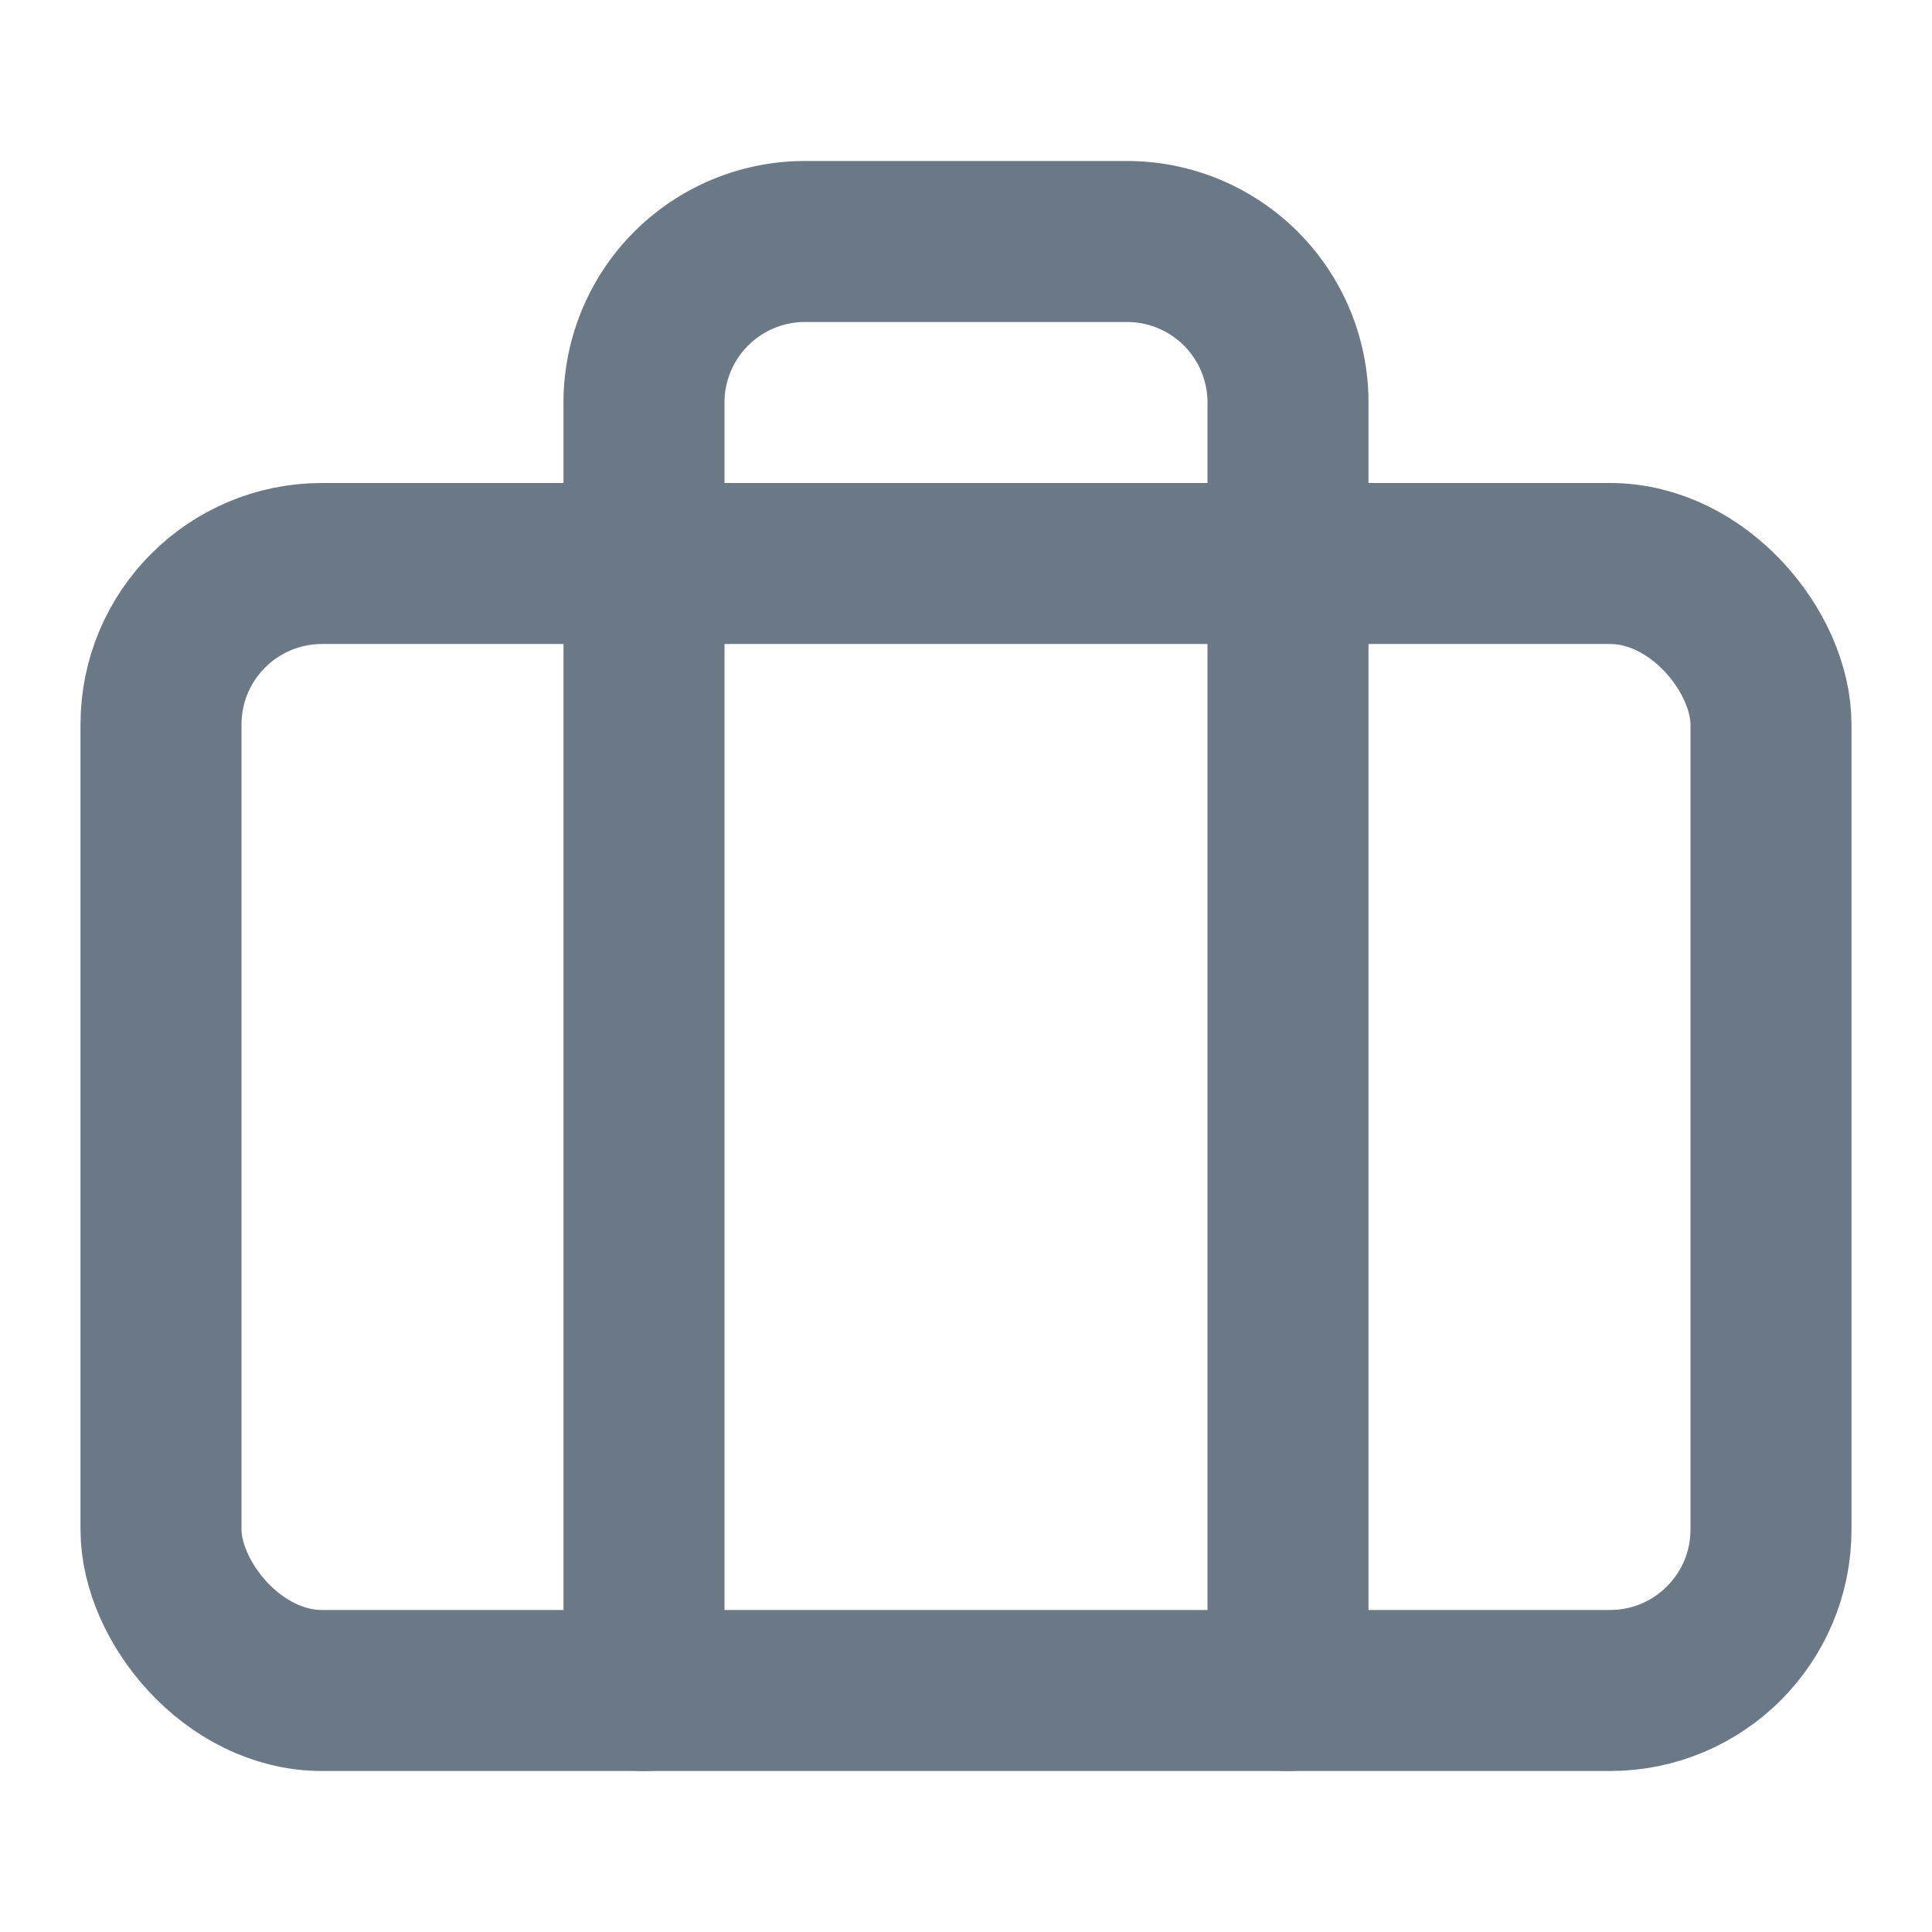 <svg xmlns="http://www.w3.org/2000/svg" width="20" height="20" viewBox="0 0 24 24" fill="none" stroke="#6B7986" stroke-width="2" stroke-linecap="round" stroke-linejoin="round" class="feather feather-briefcase"><rect x="2" y="7" width="20" height="14" rx="2" ry="2"></rect><path d="M16 21V5a2 2 0 0 0-2-2h-4a2 2 0 0 0-2 2v16"></path></svg>